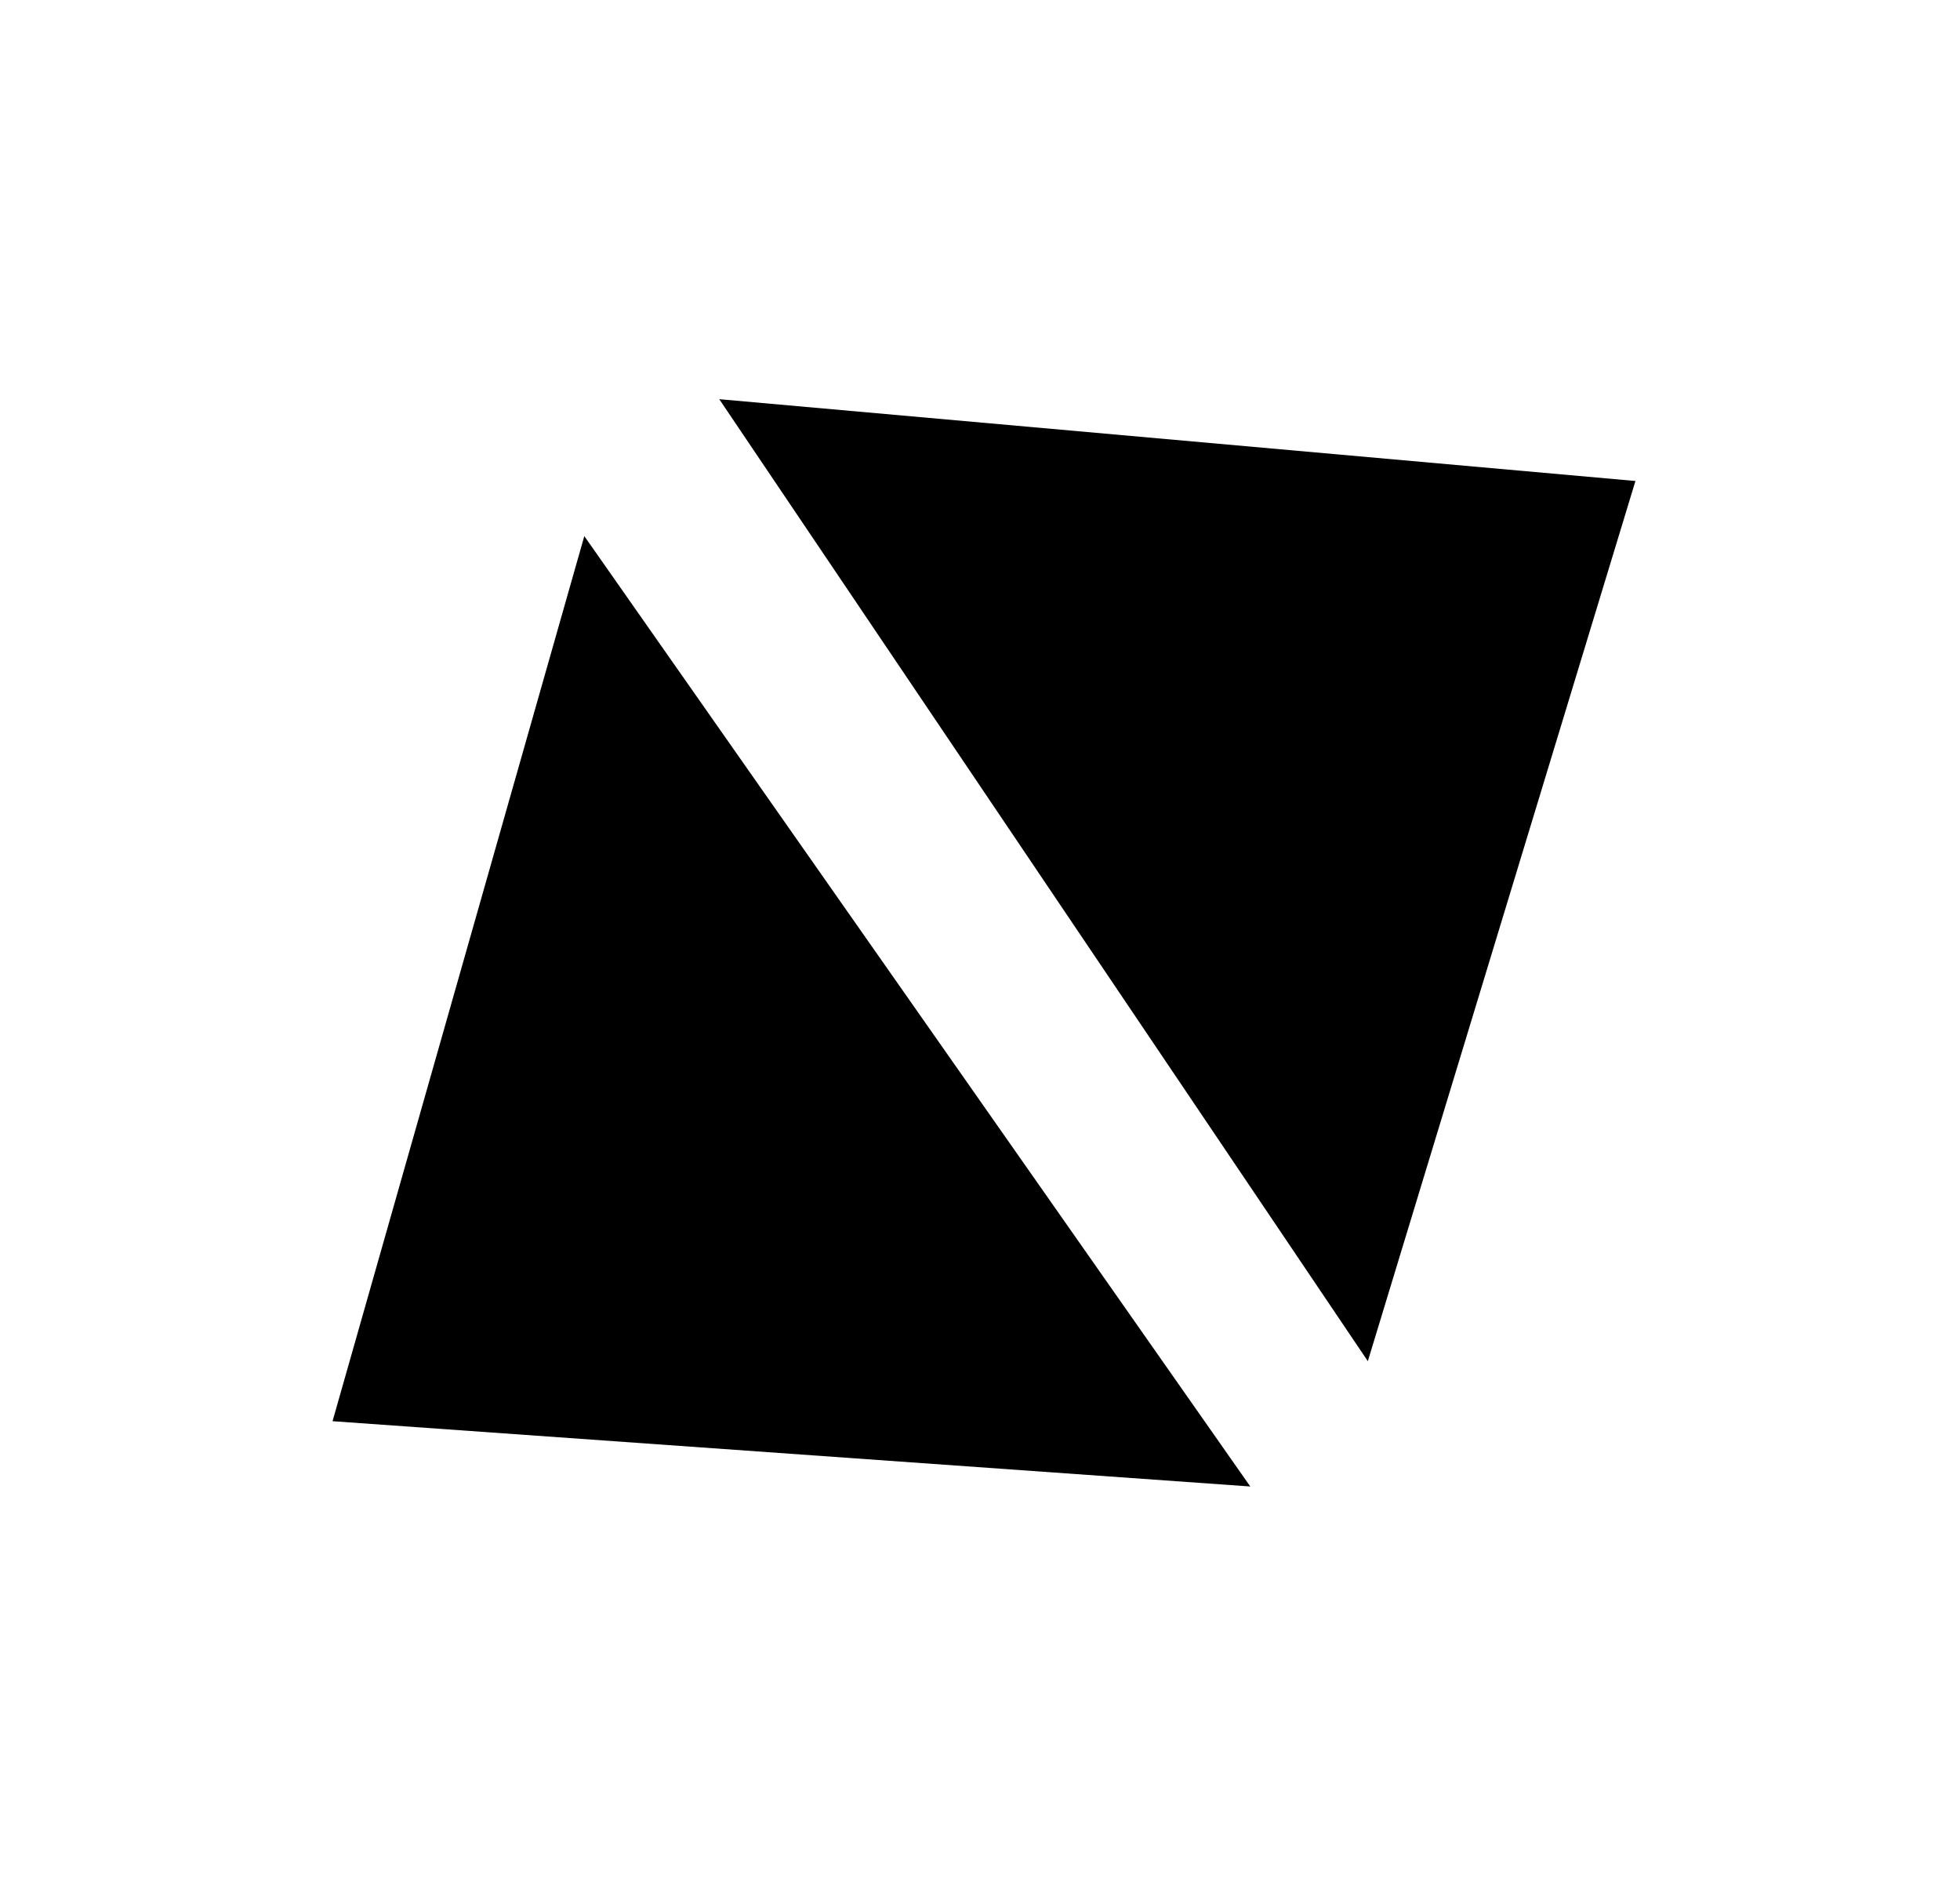 <svg xmlns="http://www.w3.org/2000/svg" width="21.961" height="21.244" viewBox="0 0 21.961 21.244">
  <g id="exicon" data-name="Group 1" transform="translate(-179.495 -59.374)">
    <path id="Path_1" data-name="Path 1" d="M6.5,0,13,8H0Z" transform="matrix(-0.574, -0.819, 0.819, -0.574, 186.952, 80.619)"/>
    <path id="Path_2" data-name="Path 2" d="M6.5,0,13,8H0Z" transform="matrix(0.559, 0.829, -0.829, 0.559, 194.186, 59.374)"/>
  </g>
</svg>

